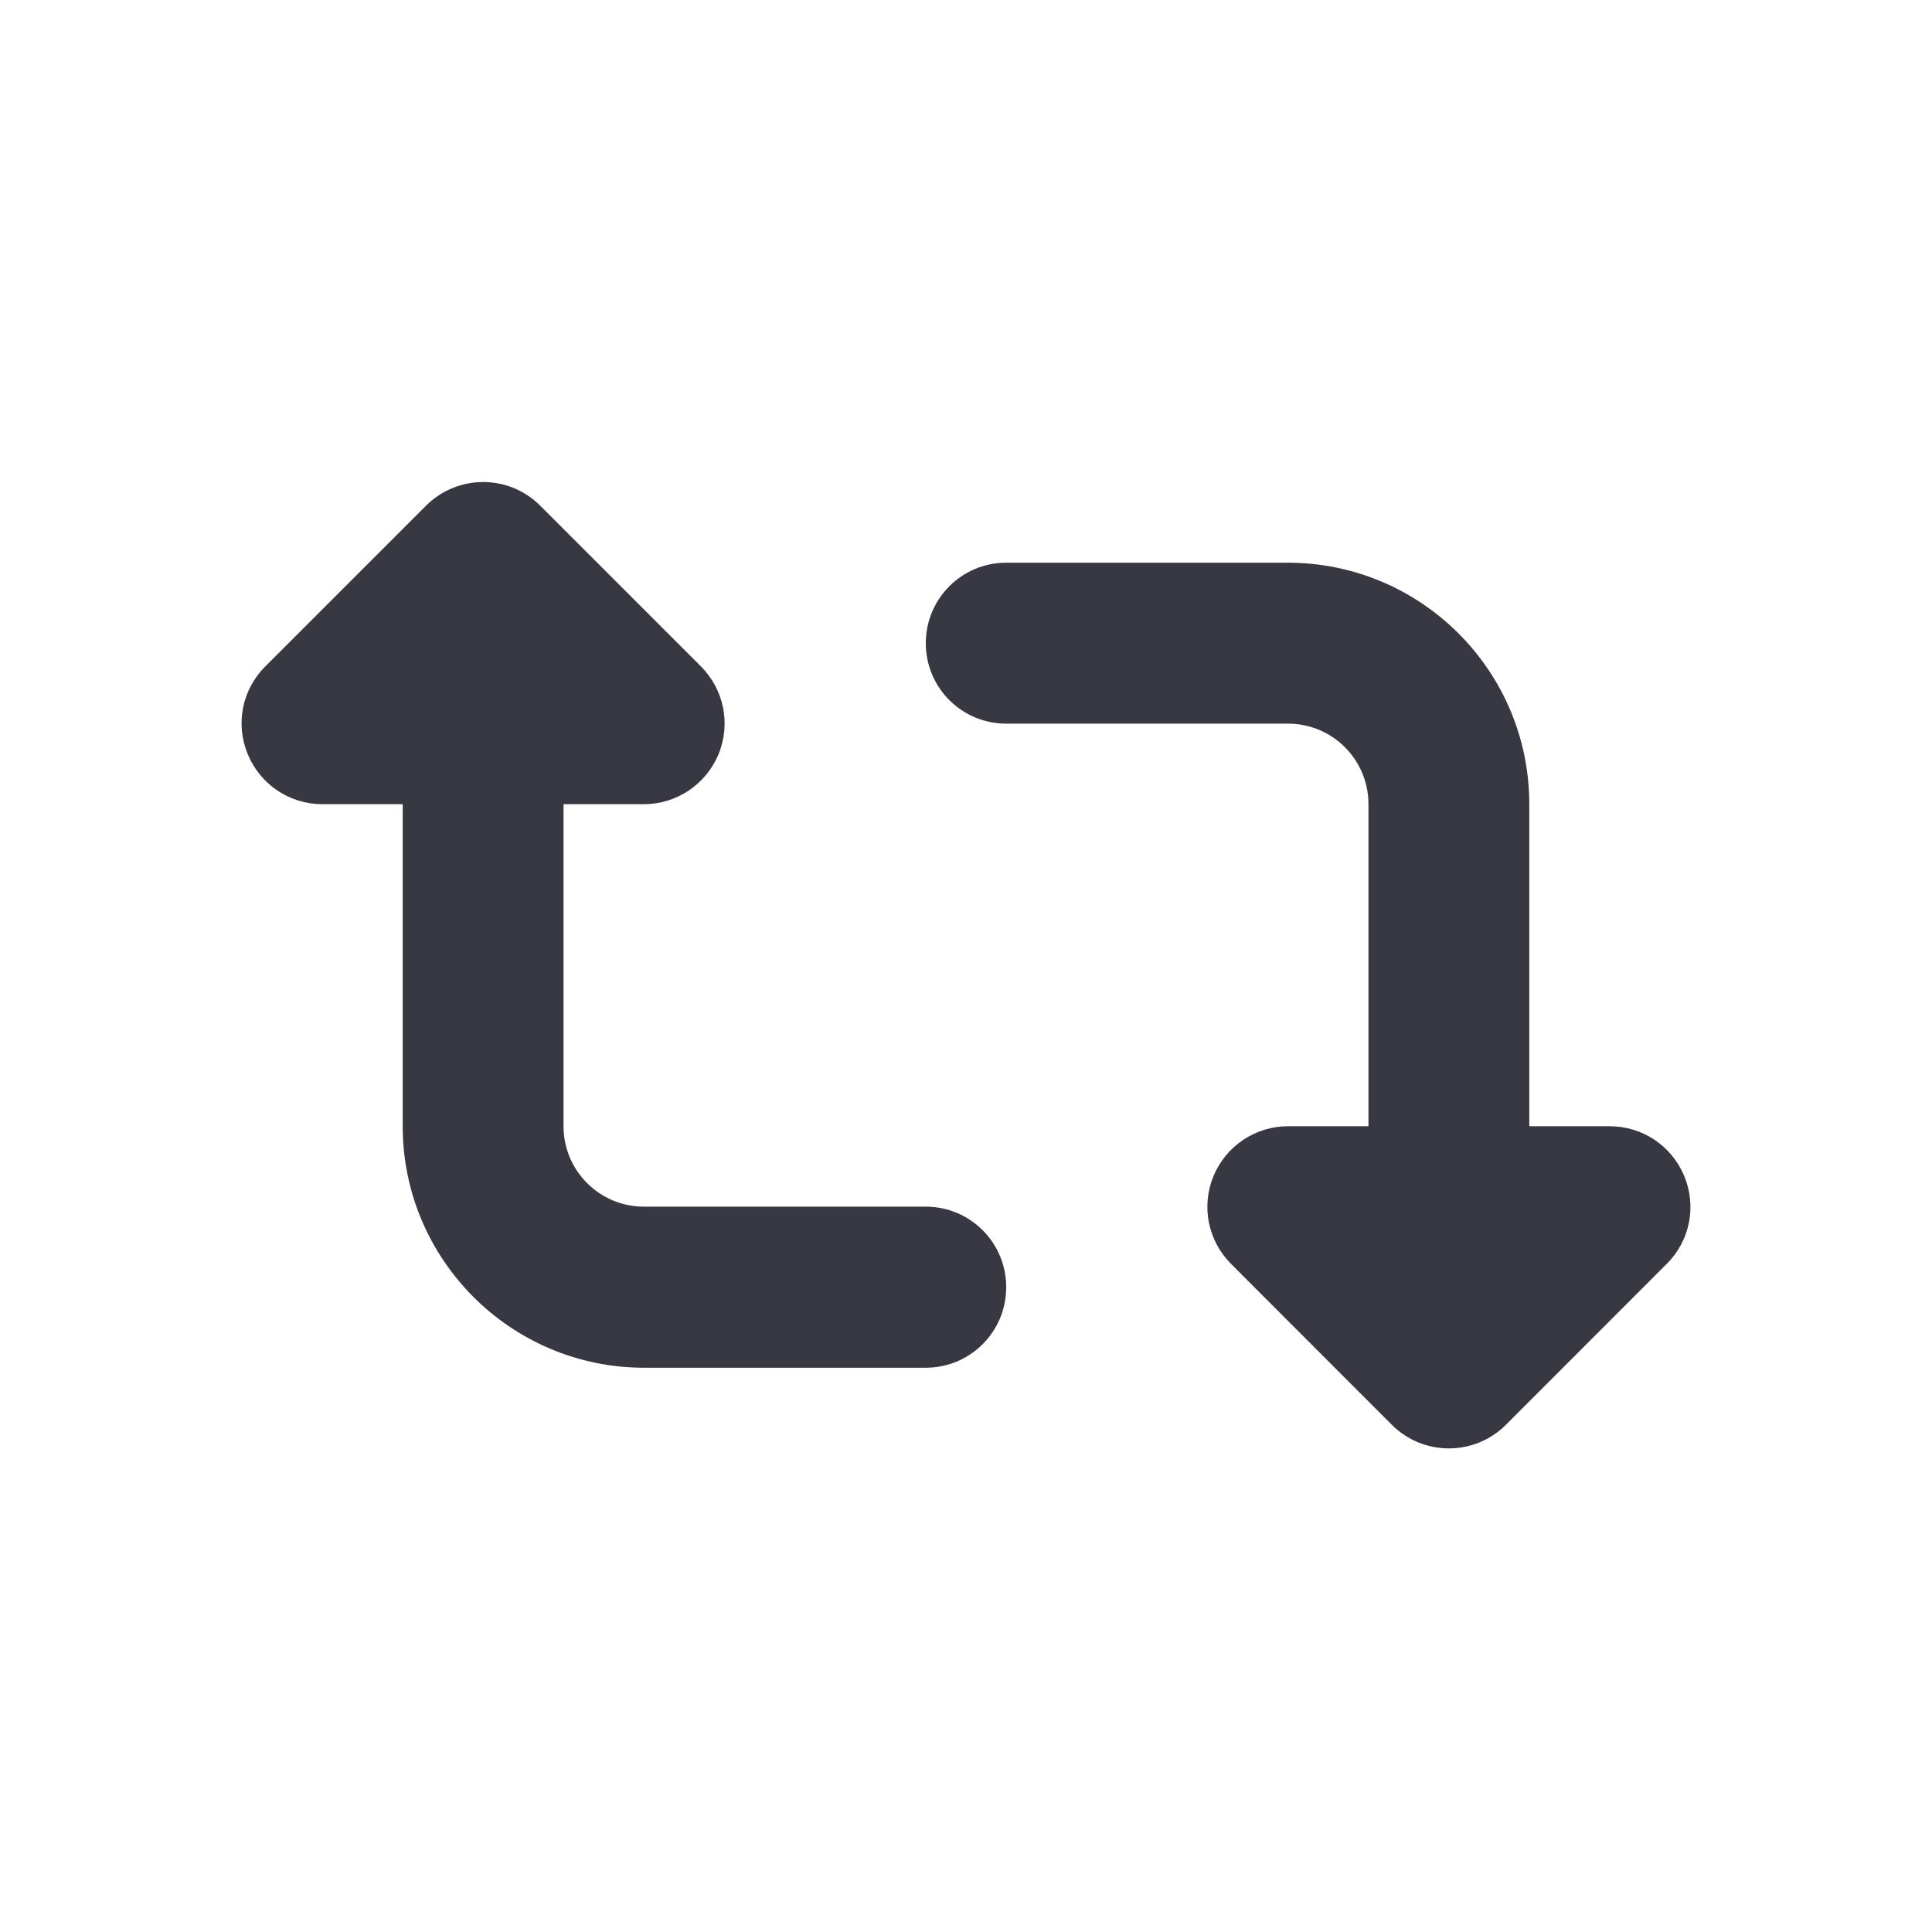 <svg width="16" height="16" viewBox="0 0 16 16" fill="none" xmlns="http://www.w3.org/2000/svg">
<path d="M7.667 11.327C8.035 11.327 8.333 11.029 8.333 10.66C8.333 10.291 8.035 9.993 7.667 9.993H5.333C4.965 9.993 4.667 9.695 4.667 9.327V6.66H5.333C5.602 6.66 5.846 6.497 5.95 6.247C6.054 5.997 5.996 5.712 5.806 5.52L4.473 4.187C4.213 3.927 3.79 3.927 3.529 4.187L2.196 5.52C2.004 5.712 1.948 5.997 2.052 6.247C2.156 6.497 2.398 6.66 2.669 6.66H3.335V9.327C3.335 10.431 4.231 11.327 5.335 11.327H7.667ZM8.333 4.66C7.965 4.66 7.667 4.958 7.667 5.327C7.667 5.695 7.965 5.993 8.333 5.993H10.667C11.035 5.993 11.333 6.291 11.333 6.66V9.327H10.667C10.398 9.327 10.154 9.489 10.05 9.739C9.946 9.989 10.004 10.275 10.194 10.466L11.527 11.8C11.787 12.06 12.21 12.06 12.471 11.8L13.804 10.466C13.996 10.275 14.052 9.989 13.948 9.739C13.844 9.489 13.602 9.327 13.331 9.327H12.665V6.66C12.665 5.556 11.769 4.66 10.665 4.66H8.333Z" fill="#383842"/>
</svg>

